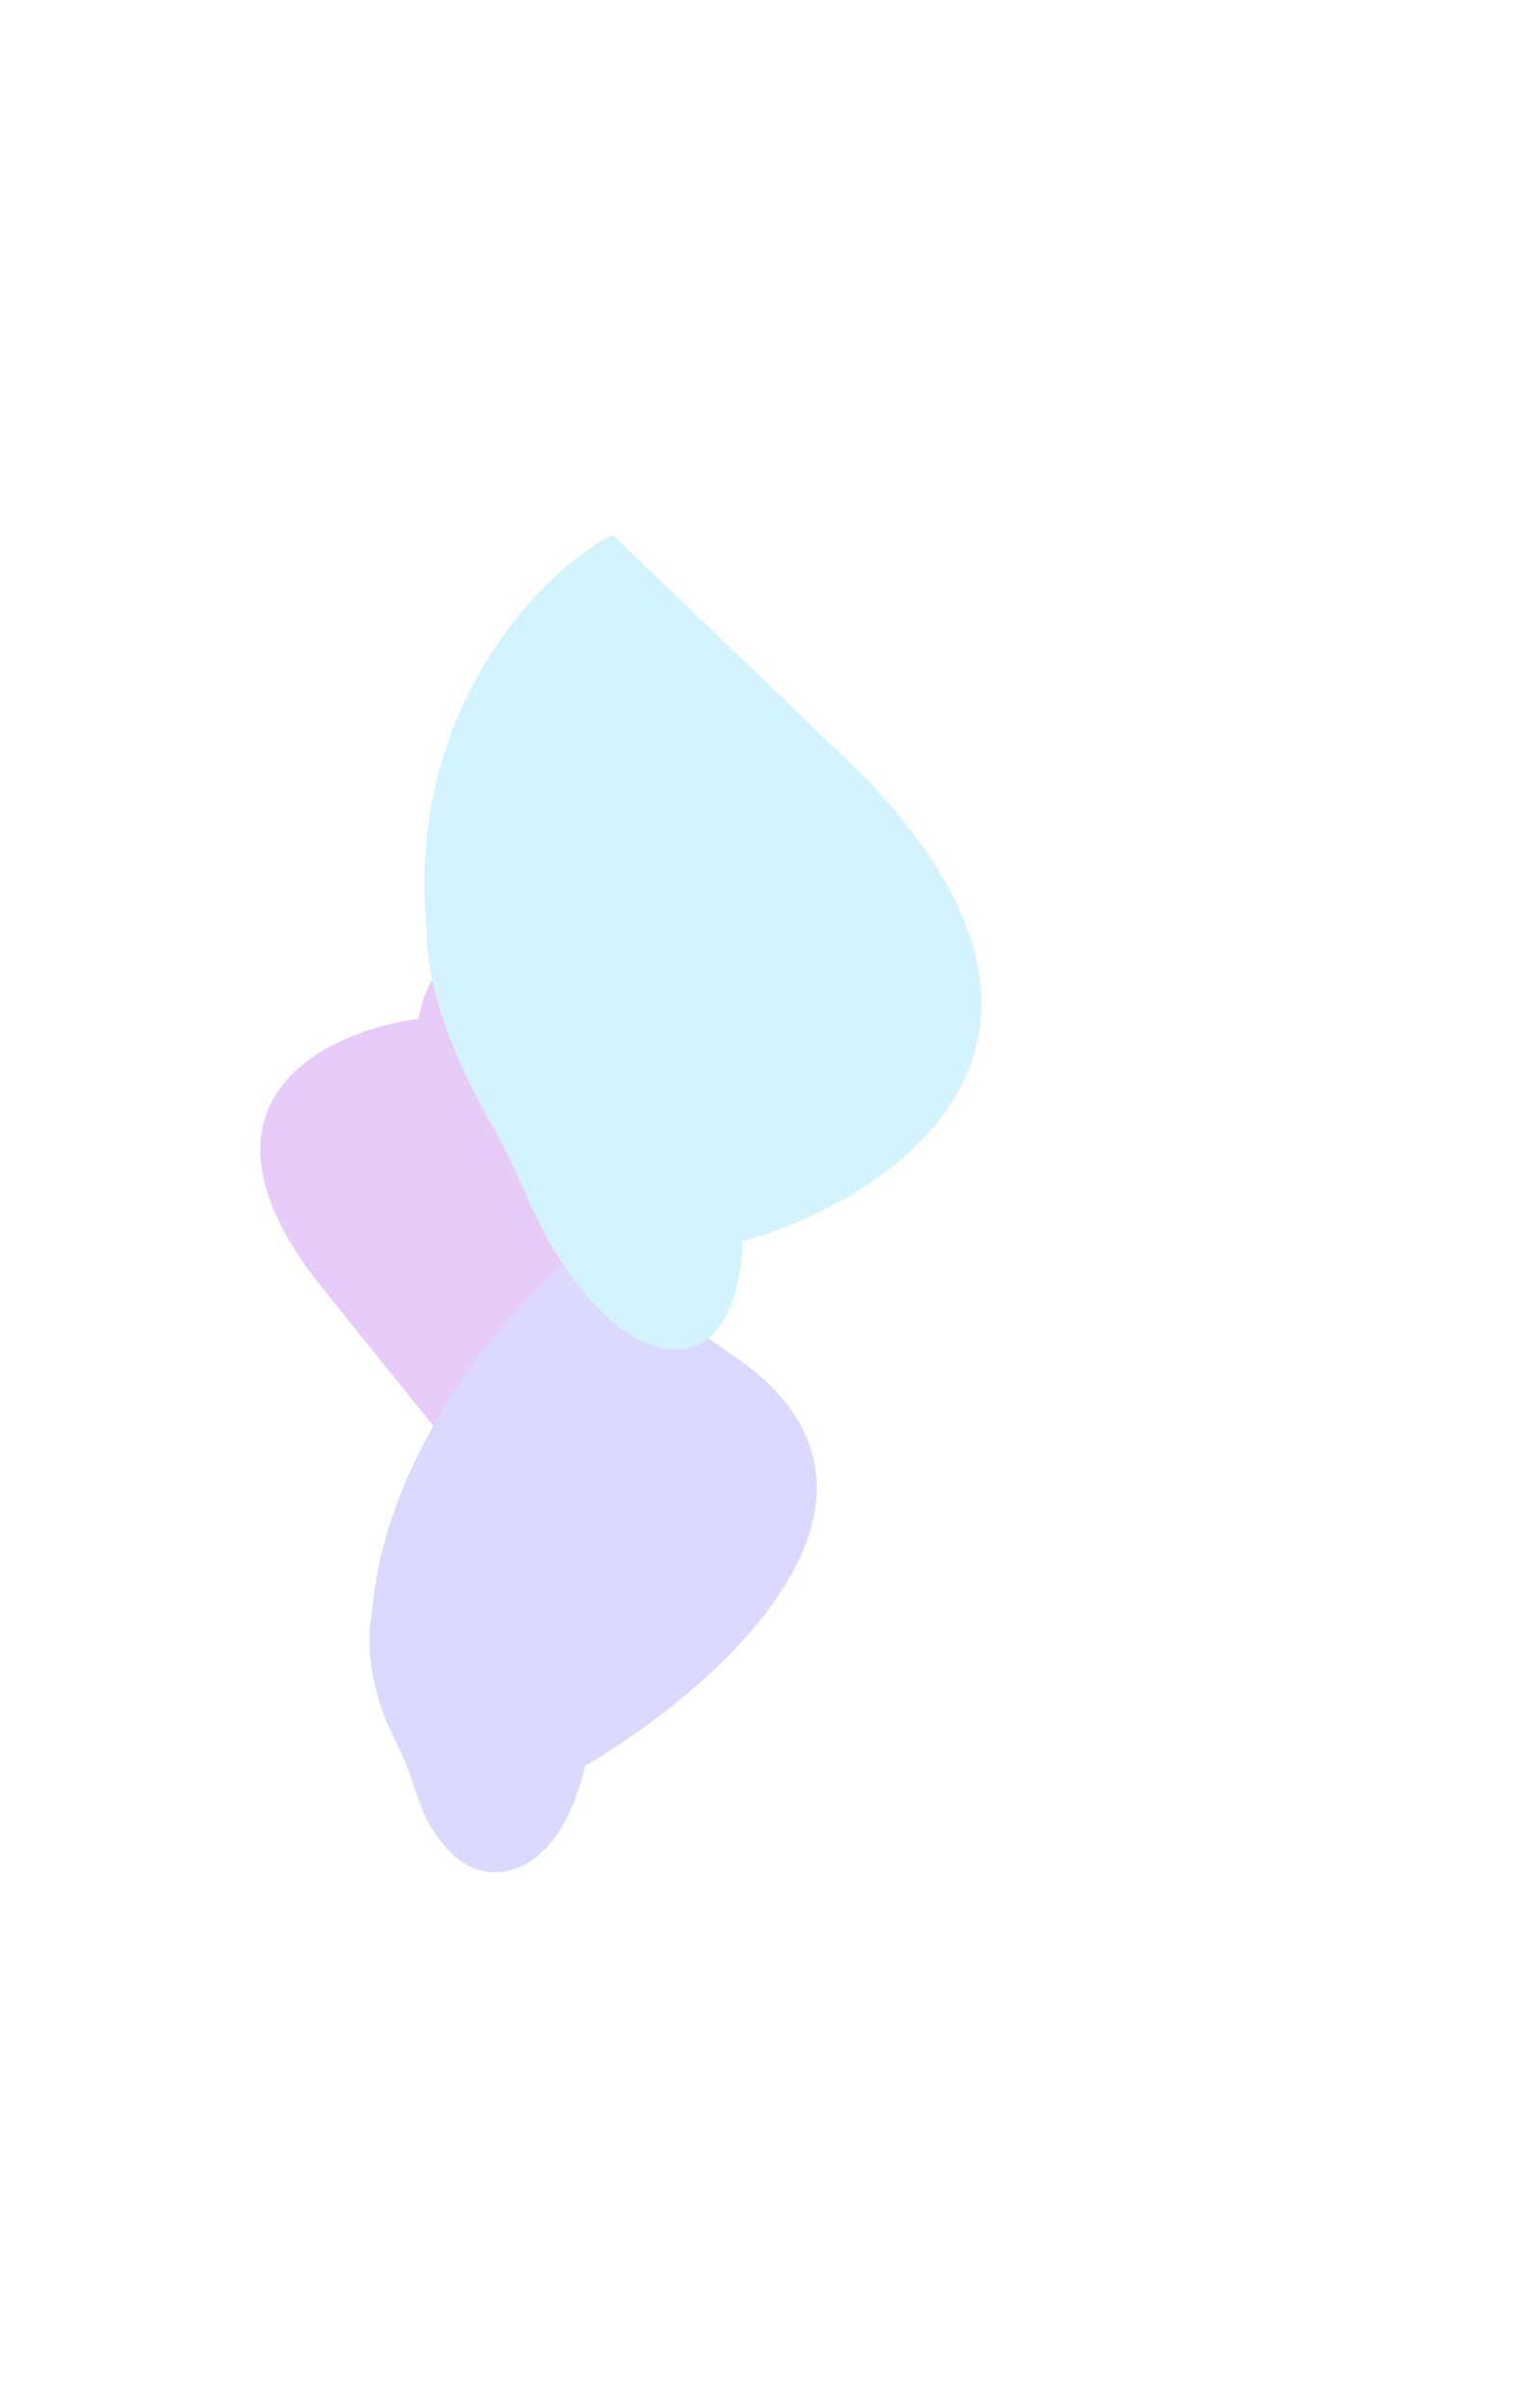 <svg width="608" height="964" viewBox="0 0 608 964" fill="none" xmlns="http://www.w3.org/2000/svg">
<g opacity="0.25">
<g filter="url(#filter0_f_420_9885)">
<path d="M176.699 574.751C193.341 569.304 230.675 542.298 232.19 489.644C232.19 489.644 235.522 473.513 222.887 443.363C215.799 426.447 216.458 417.167 205.184 399.763C193.91 382.359 173.509 375.575 167.644 407.901C131.043 412.695 71.579 440.305 126.529 512.39L176.699 574.751Z" fill="#A02EE8"/>
<path d="M232.792 500.222C209.01 518.139 154.666 577.18 149 645.302C149 645.302 143.23 668.063 158.983 698.169C167.821 715.059 166.272 727.323 180.967 742.077C195.662 756.831 223.912 752.029 234.333 706.953C286.155 676.709 371.679 602.306 299.199 546.643L232.792 500.222Z" fill="#6F68FF"/>
<path d="M245.321 214.084C218.571 227.532 161.832 282.967 170.939 373.333C170.939 373.333 168.913 401.731 196.81 450.119C212.46 477.266 213.408 493.29 236.198 520.232C258.988 547.174 294.76 553.696 297.458 496.991C357.881 479.697 451.661 417.726 343.4 308.191L245.321 214.084Z" fill="#4FCEFF"/>
</g>
</g>
<defs>
<filter id="filter0_f_420_9885" x="-109.759" y="0.084" width="716.792" height="963.471" filterUnits="userSpaceOnUse" color-interpolation-filters="sRGB">
<feFlood flood-opacity="0" result="BackgroundImageFix"/>
<feBlend mode="normal" in="SourceGraphic" in2="BackgroundImageFix" result="shape"/>
<feGaussianBlur stdDeviation="107" result="effect1_foregroundBlur_420_9885"/>
</filter>
</defs>
</svg>
